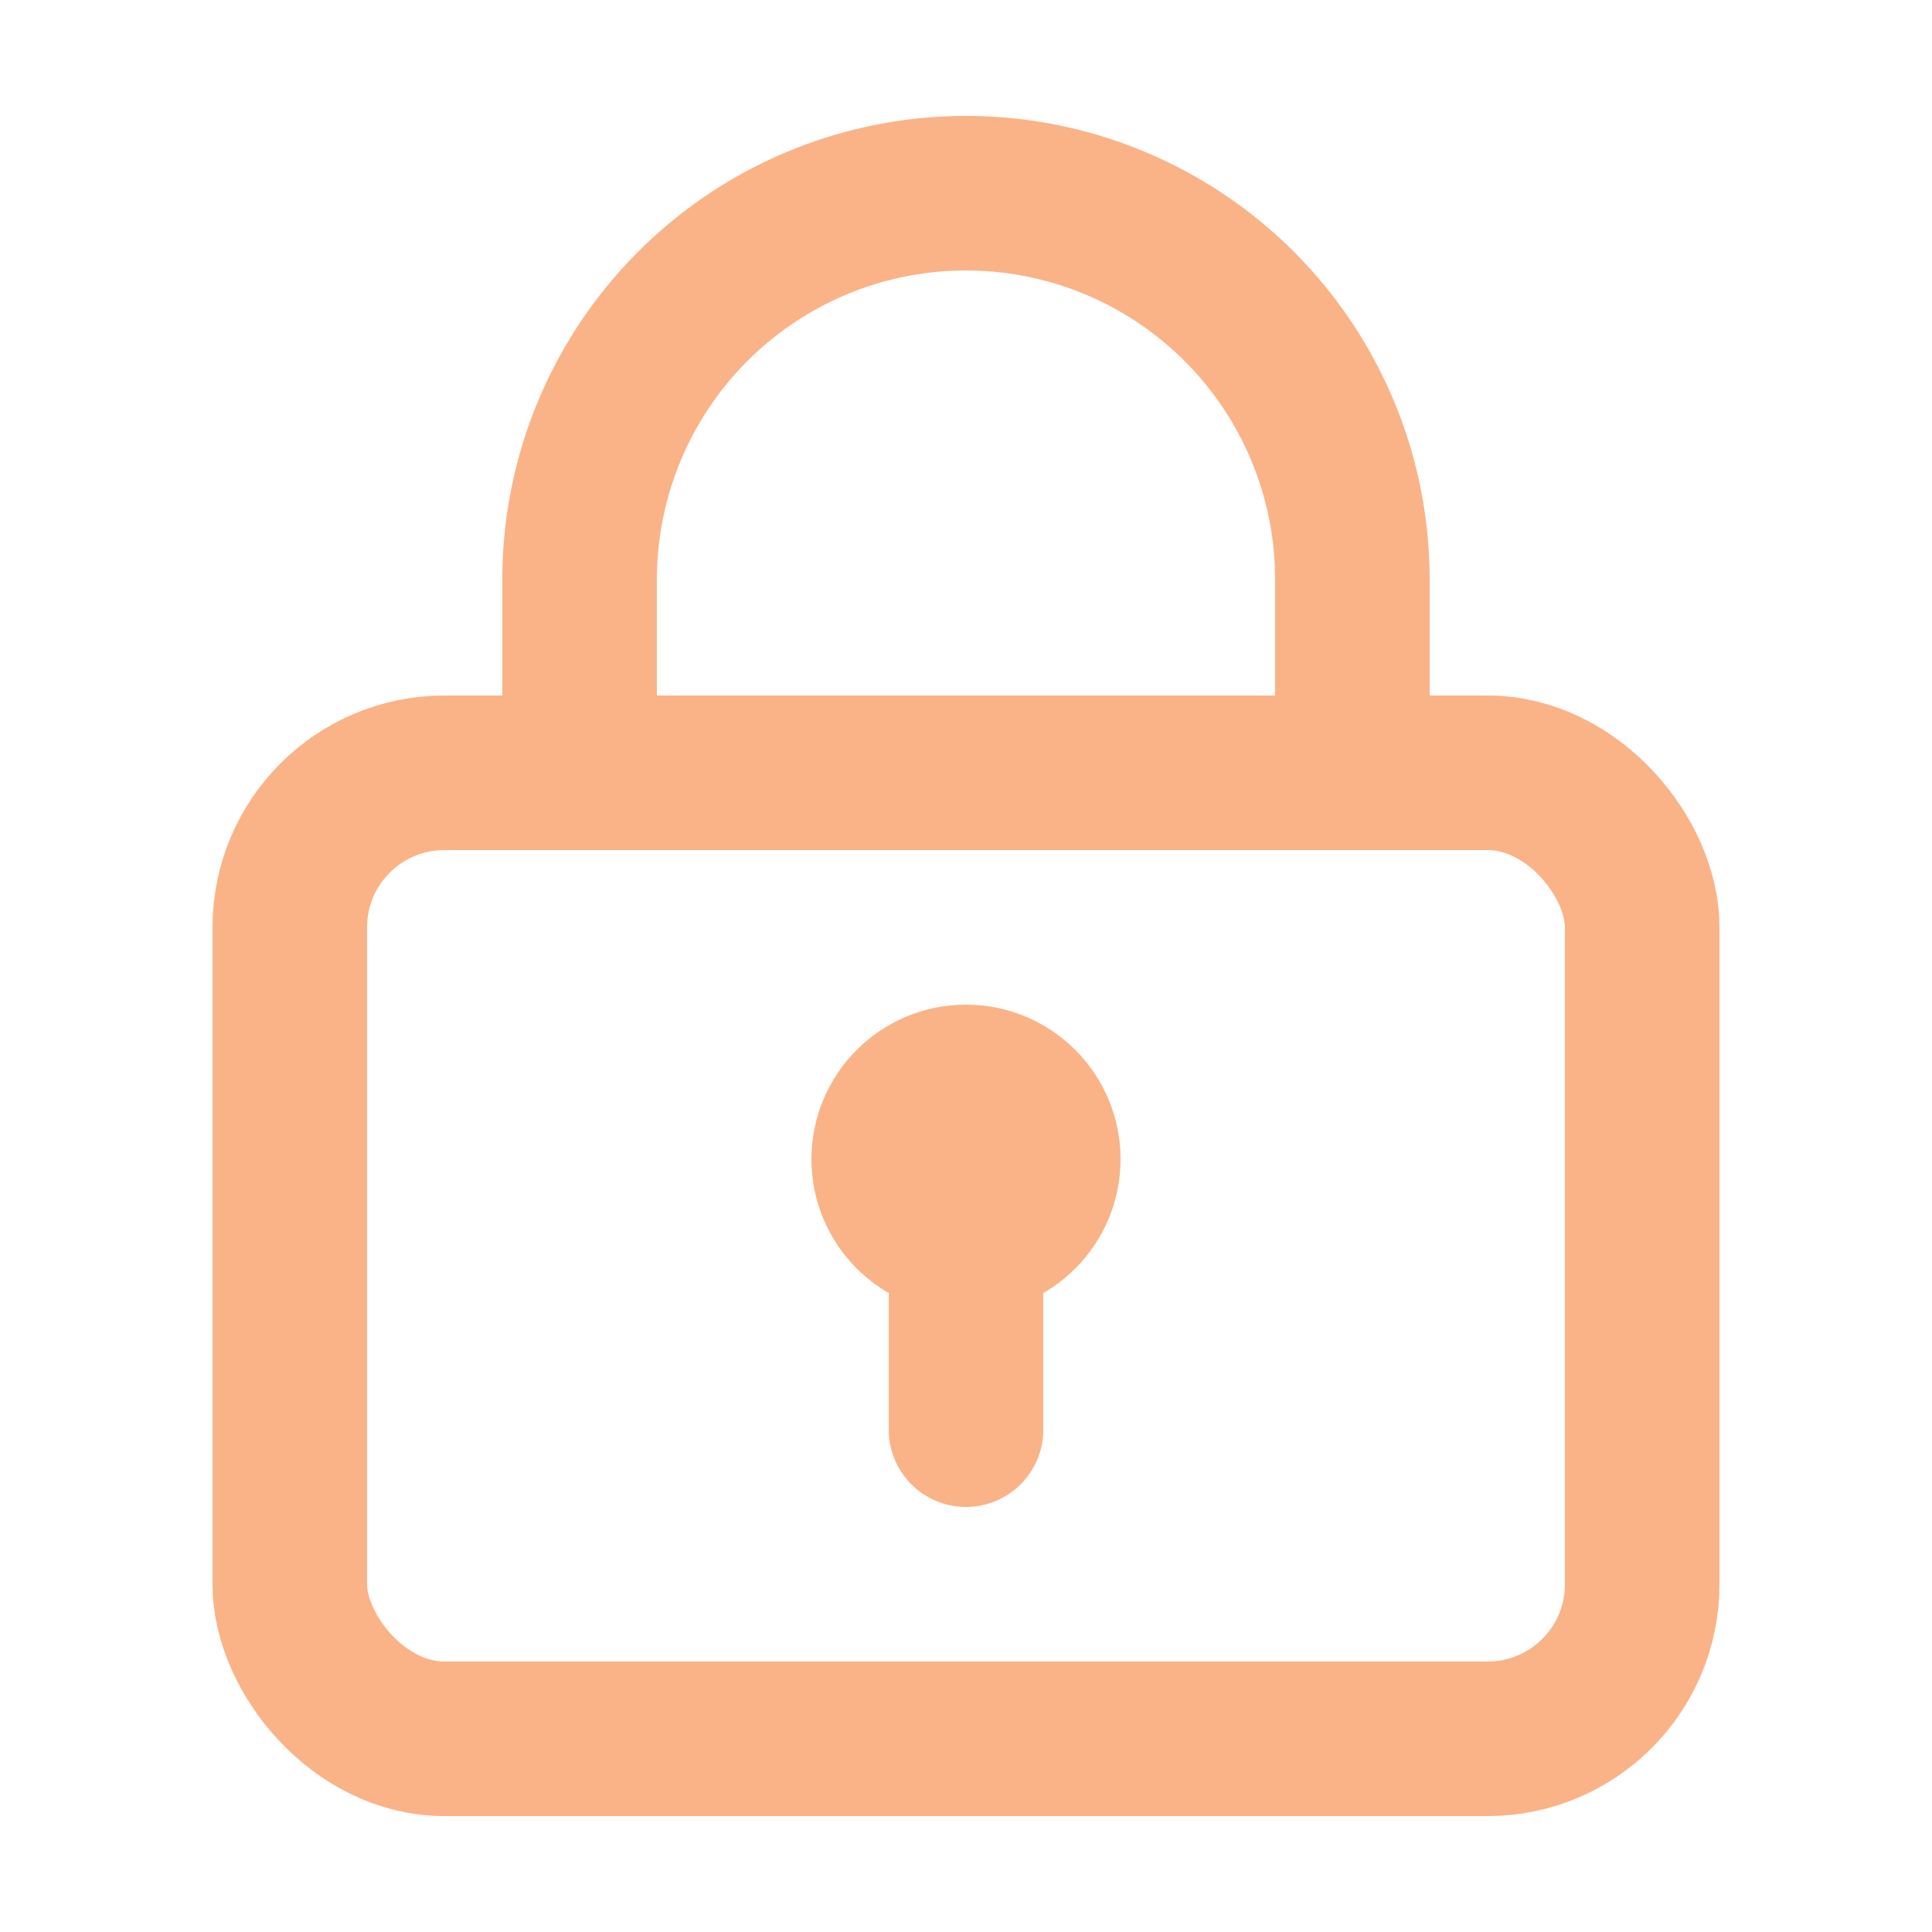 <svg xmlns="http://www.w3.org/2000/svg" width="1000" height="1000" viewBox="0 0 1000 1000">
  <g stroke="#fab387" stroke-width="80" stroke-linecap="round" stroke-linejoin="round" fill="none" opacity="1">
    <!-- Shackle -->
    <path d="M300 400 V300 A200 200 0 0 1 700 300 V400"/>
    <!-- Body -->
    <rect x="150" y="400" width="700" height="500" rx="80"/>
    <!-- Keyhole -->
    <circle cx="500" cy="600" r="40"/>
    <path d="M500 640 V740"/>
  </g>
</svg>

